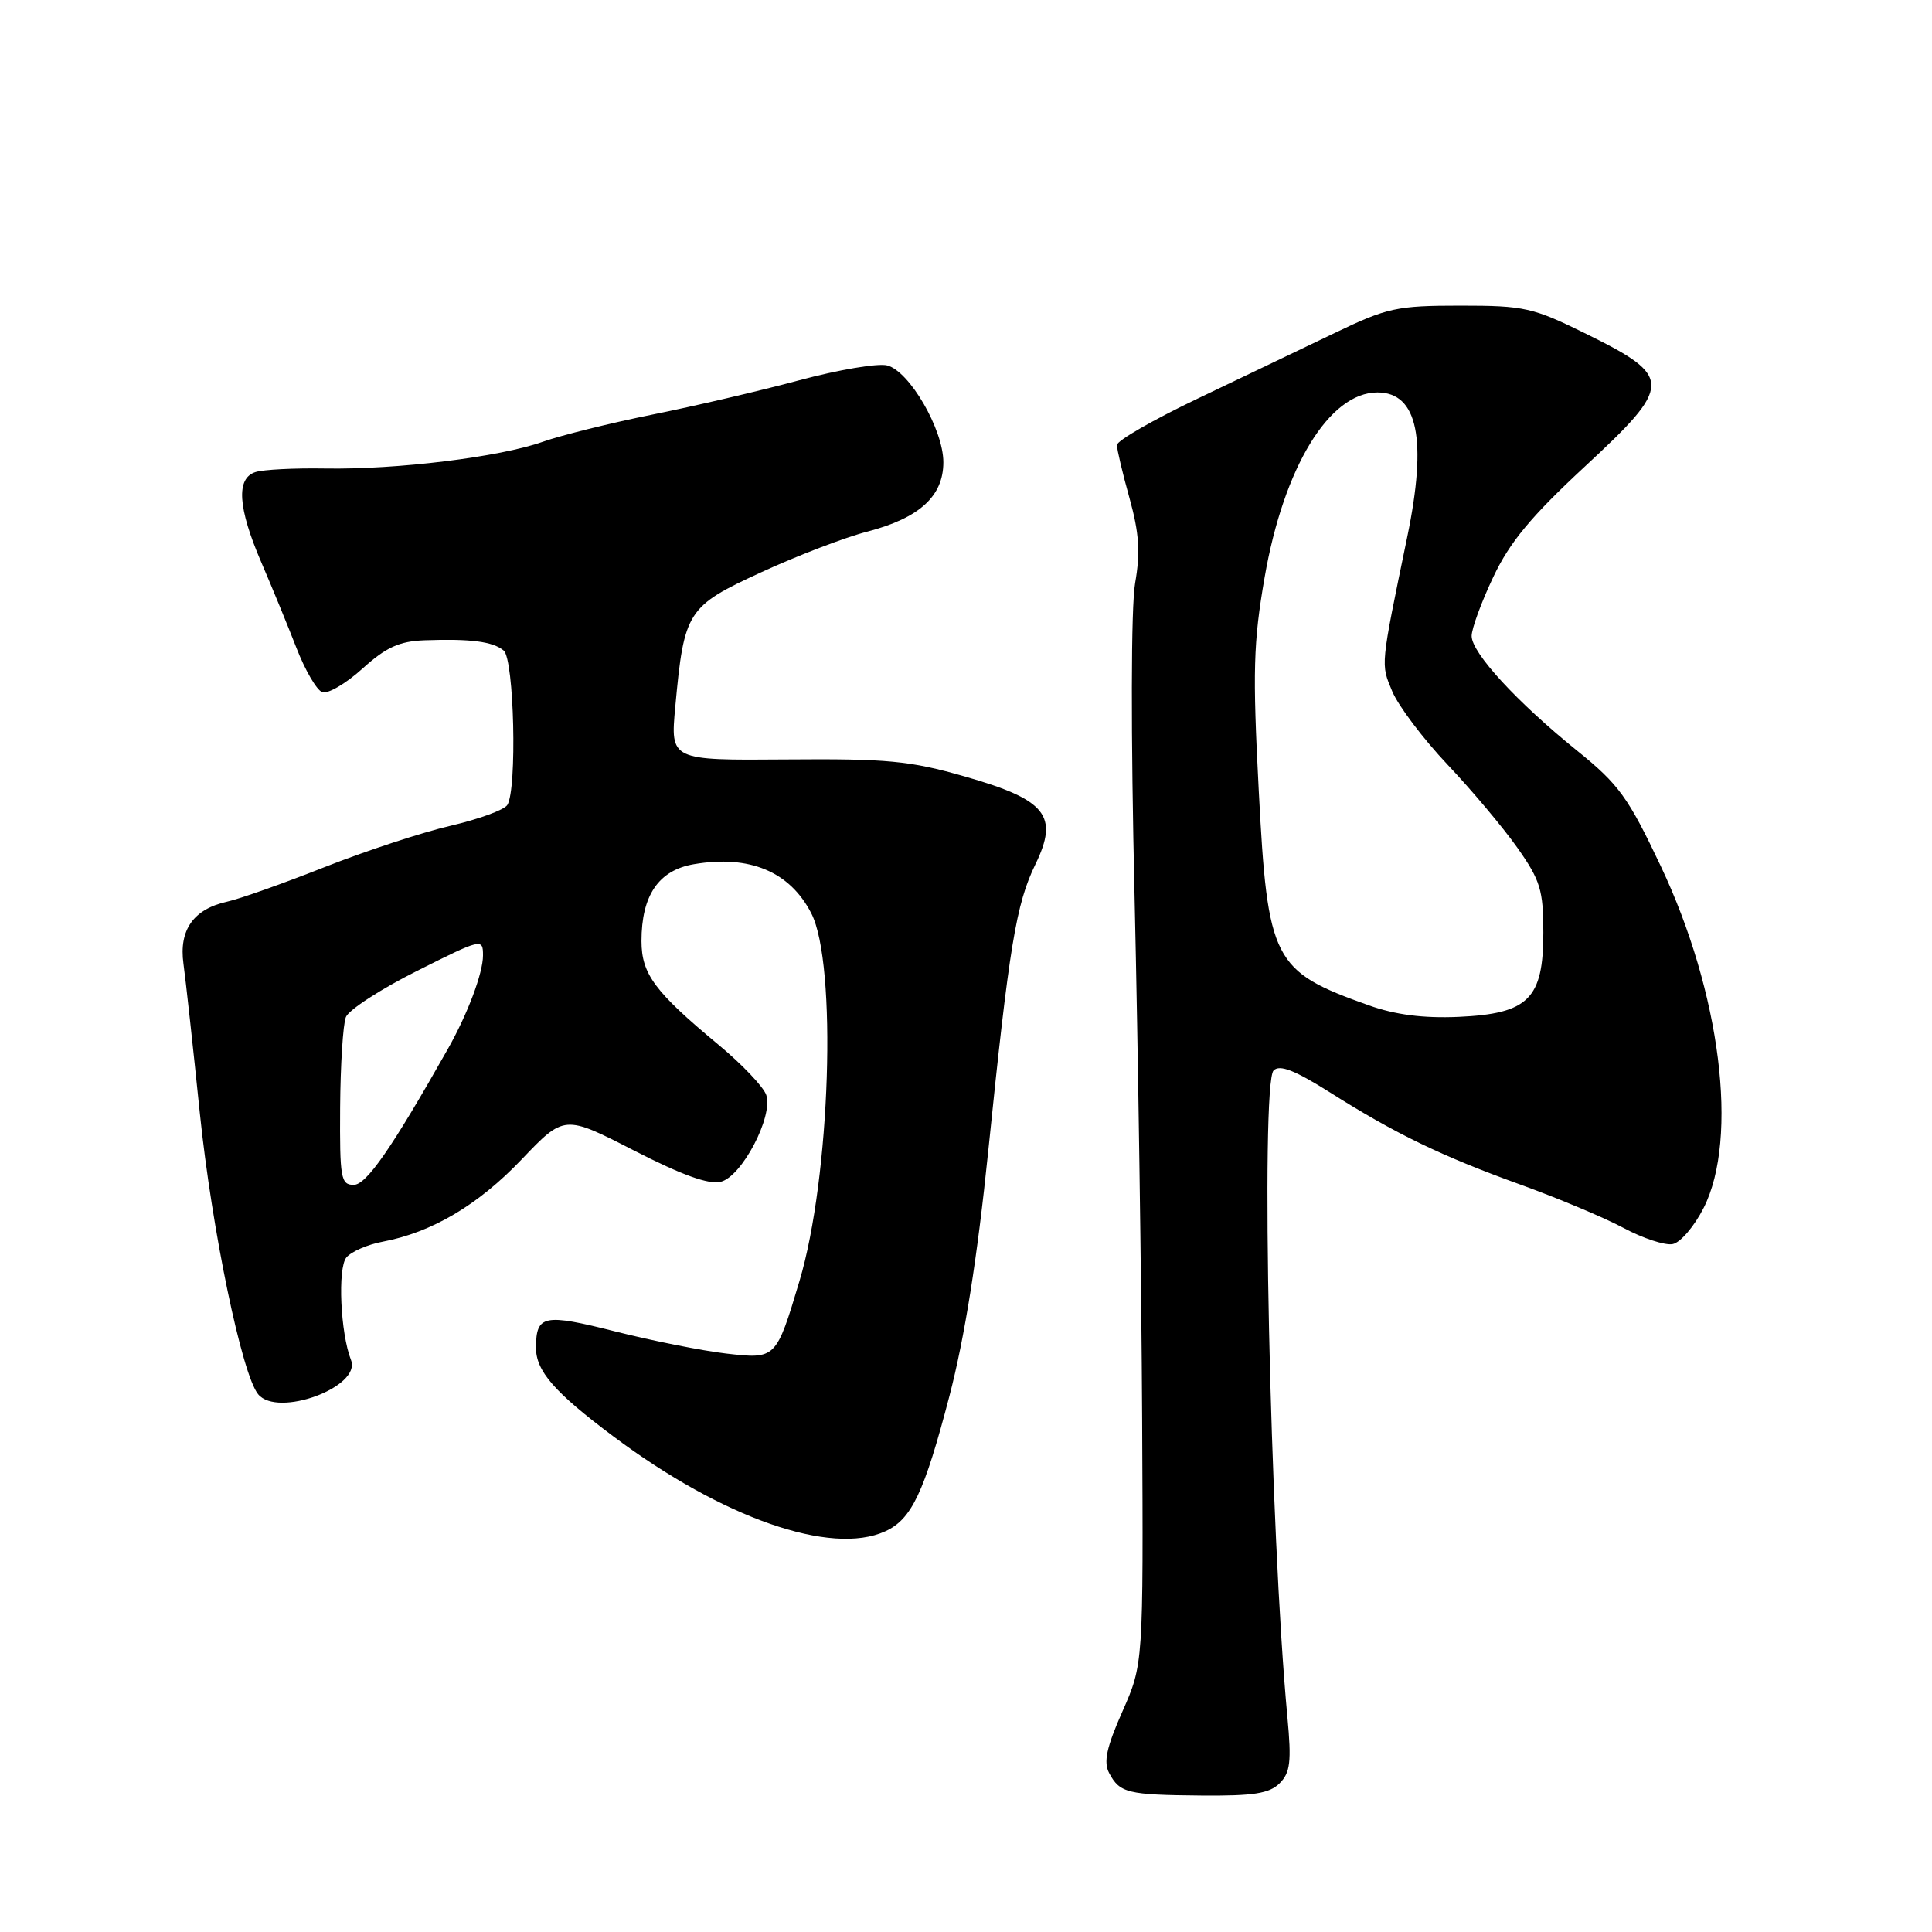 <?xml version="1.0" encoding="UTF-8" standalone="no"?>
<!DOCTYPE svg PUBLIC "-//W3C//DTD SVG 1.1//EN" "http://www.w3.org/Graphics/SVG/1.1/DTD/svg11.dtd" >
<svg xmlns="http://www.w3.org/2000/svg" xmlns:xlink="http://www.w3.org/1999/xlink" version="1.1" viewBox="0 0 256 256">
 <g >
 <path fill="currentColor"
d=" M 169.55 236.30 C 170.97 234.89 171.14 233.44 170.59 227.55 C 168.28 202.90 167.01 143.59 168.76 141.84 C 169.57 141.03 171.56 141.81 176.18 144.72 C 184.92 150.25 191.01 153.19 201.50 156.98 C 206.45 158.77 212.59 161.35 215.13 162.71 C 217.68 164.08 220.61 165.04 221.63 164.85 C 222.66 164.66 224.51 162.49 225.75 160.04 C 230.41 150.80 227.99 131.53 220.07 114.79 C 215.75 105.66 214.51 103.94 209.01 99.50 C 201.00 93.03 195.00 86.51 195.00 84.27 C 195.00 83.30 196.29 79.78 197.86 76.47 C 200.04 71.84 202.89 68.42 209.99 61.83 C 221.68 51.00 221.70 49.94 210.30 44.30 C 203.09 40.74 202.03 40.50 193.50 40.50 C 185.11 40.50 183.81 40.78 176.95 44.08 C 172.85 46.05 164.66 49.97 158.75 52.79 C 152.84 55.61 148.00 58.39 148.00 58.97 C 148.00 59.56 148.75 62.73 149.67 66.02 C 150.95 70.65 151.12 73.21 150.41 77.26 C 149.86 80.40 149.83 97.14 150.34 119.00 C 150.80 139.07 151.25 170.12 151.34 188.00 C 151.50 220.50 151.50 220.50 148.73 226.77 C 146.61 231.55 146.20 233.50 146.97 234.94 C 148.38 237.59 149.39 237.83 159.18 237.92 C 166.08 237.98 168.20 237.65 169.55 236.30 Z  M 117.29 202.91 C 120.79 201.32 122.45 197.81 125.80 185.00 C 127.83 177.20 129.49 166.75 130.95 152.50 C 133.73 125.28 134.63 119.81 137.20 114.52 C 140.33 108.07 138.64 105.97 127.81 102.88 C 120.56 100.80 117.55 100.52 104.16 100.63 C 88.82 100.75 88.82 100.75 89.48 93.63 C 90.65 80.96 91.04 80.35 100.86 75.83 C 105.61 73.64 111.94 71.21 114.93 70.44 C 121.84 68.63 125.00 65.75 125.00 61.25 C 125.00 56.91 120.50 49.16 117.55 48.42 C 116.31 48.11 111.07 49.00 105.90 50.39 C 100.73 51.78 91.96 53.83 86.42 54.94 C 80.88 56.06 74.35 57.68 71.92 58.54 C 66.25 60.56 52.57 62.24 43.11 62.08 C 39.04 62.01 34.88 62.22 33.86 62.55 C 31.26 63.37 31.51 67.26 34.62 74.50 C 36.04 77.80 38.14 82.91 39.28 85.85 C 40.42 88.79 41.95 91.43 42.69 91.71 C 43.42 91.99 45.81 90.60 48.01 88.61 C 51.16 85.76 52.90 84.97 56.25 84.84 C 62.35 84.62 65.30 85.00 66.74 86.20 C 68.13 87.35 68.54 104.61 67.22 106.67 C 66.81 107.32 63.43 108.55 59.70 109.42 C 55.98 110.28 48.45 112.75 42.98 114.91 C 37.52 117.07 31.73 119.12 30.12 119.47 C 25.64 120.46 23.69 123.22 24.31 127.70 C 24.60 129.79 25.58 138.70 26.48 147.50 C 28.07 162.93 32.06 182.16 34.21 184.75 C 36.80 187.88 47.92 183.78 46.51 180.21 C 45.11 176.66 44.72 168.04 45.90 166.62 C 46.54 165.85 48.71 164.90 50.71 164.53 C 57.22 163.30 63.34 159.69 69.11 153.64 C 74.77 147.71 74.77 147.71 83.99 152.44 C 90.35 155.70 93.92 156.99 95.51 156.59 C 98.30 155.89 102.45 147.99 101.54 145.11 C 101.20 144.05 98.35 141.04 95.21 138.44 C 86.75 131.41 85.01 129.08 85.00 124.70 C 85.00 118.64 87.27 115.30 91.96 114.51 C 99.33 113.26 104.65 115.49 107.49 121.00 C 110.95 127.69 110.04 156.02 105.93 169.76 C 102.84 180.09 102.82 180.11 96.21 179.35 C 93.07 178.98 86.46 177.67 81.51 176.42 C 72.06 174.03 71.05 174.24 71.02 178.53 C 70.99 181.65 73.44 184.47 81.29 190.34 C 95.75 201.16 110.12 206.18 117.29 202.91 Z  M 181.37 133.21 C 168.64 128.68 167.97 127.37 166.79 104.72 C 165.97 89.00 166.07 85.13 167.57 76.50 C 170.10 61.90 176.14 52.00 182.52 52.00 C 187.86 52.00 189.14 58.23 186.47 71.13 C 182.89 88.46 182.94 87.92 184.48 91.61 C 185.29 93.54 188.58 97.90 191.80 101.31 C 195.02 104.71 199.20 109.69 201.08 112.36 C 204.11 116.66 204.50 117.96 204.50 123.58 C 204.50 132.37 202.53 134.32 193.26 134.74 C 188.60 134.94 184.91 134.47 181.37 133.21 Z  M 45.07 146.75 C 45.11 141.11 45.45 135.72 45.83 134.77 C 46.20 133.82 50.45 131.06 55.26 128.65 C 63.83 124.35 64.00 124.31 64.00 126.60 C 64.00 128.94 61.97 134.35 59.34 139.00 C 51.90 152.16 48.55 157.00 46.87 157.00 C 45.16 157.00 45.01 156.11 45.07 146.75 Z "/>
</g>
</svg>